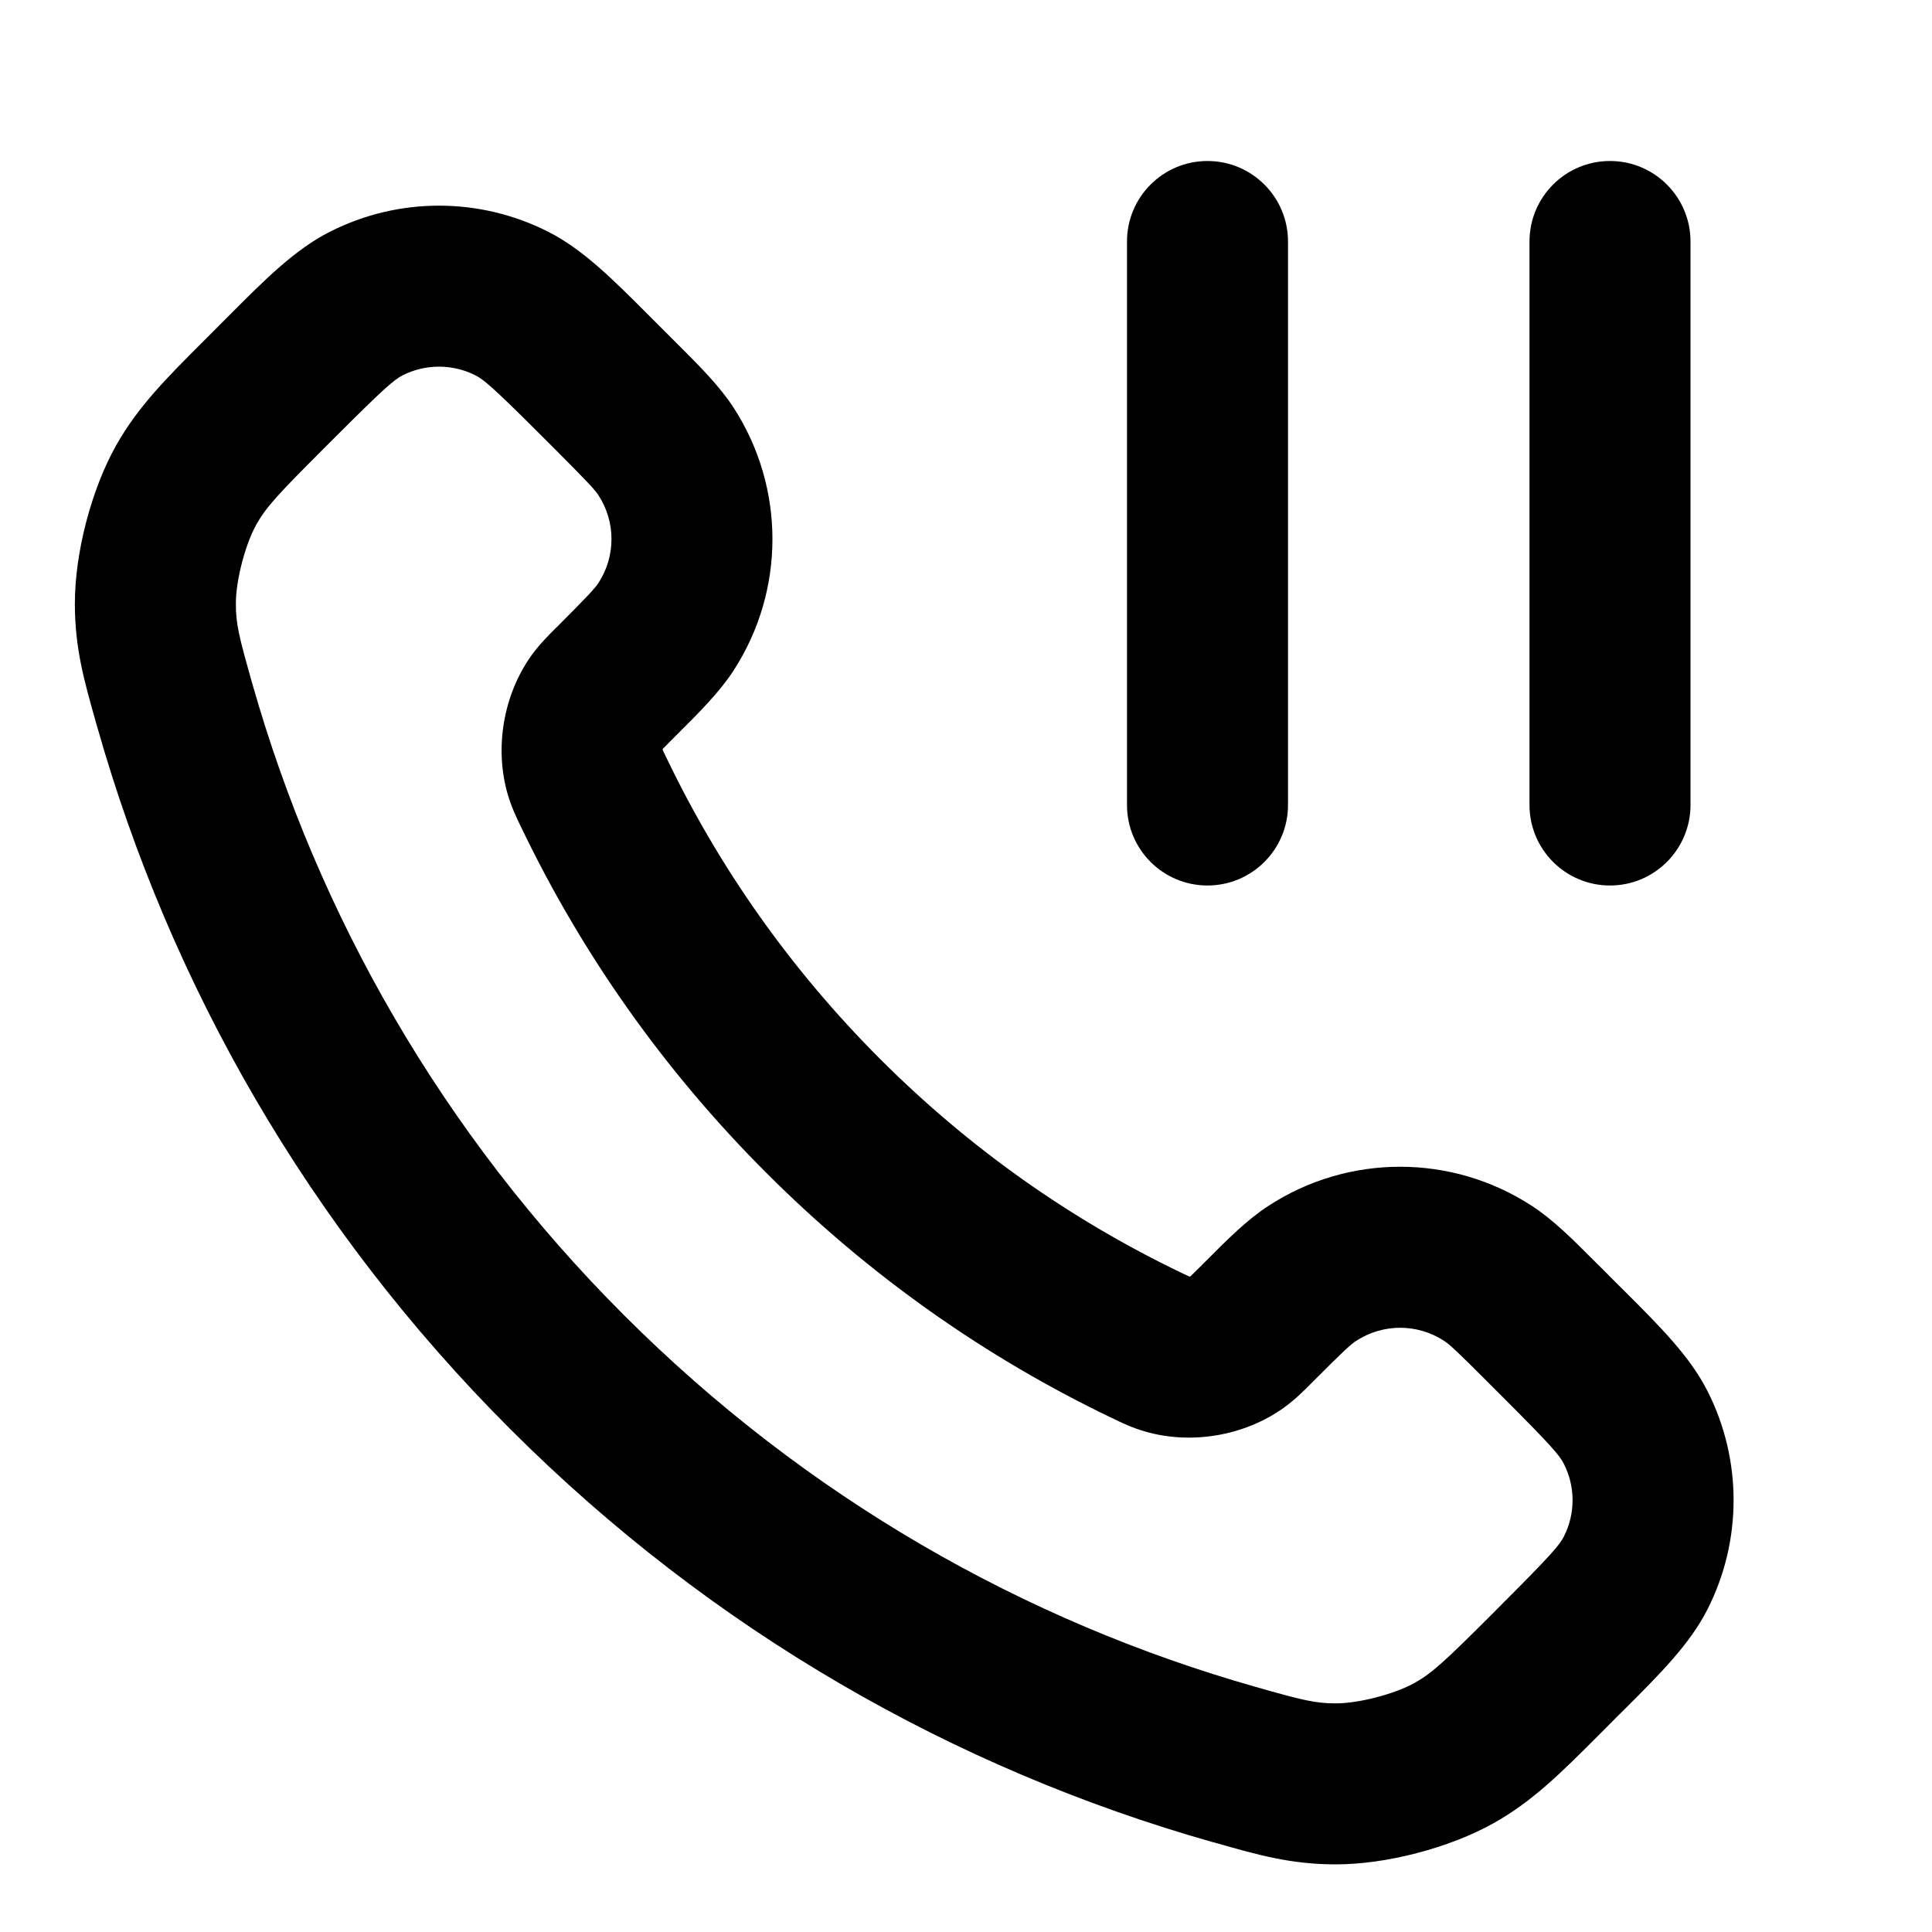 <svg xmlns="http://www.w3.org/2000/svg" width="24" height="24" viewBox="0 0 24 24">
  <defs/>
  <path d="M4.1,2.878 C4.951,2.447 5.956,2.447 6.808,2.878 C7.24,3.096 7.616,3.473 8.05,3.908 C8.082,3.94 8.114,3.972 8.146,4.004 L8.341,4.199 C8.362,4.22 8.383,4.241 8.404,4.262 C8.691,4.548 8.938,4.795 9.111,5.061 C9.757,6.056 9.757,7.338 9.111,8.332 C8.938,8.598 8.691,8.845 8.404,9.131 C8.383,9.152 8.362,9.173 8.341,9.194 C8.283,9.252 8.254,9.281 8.233,9.303 C8.233,9.305 8.233,9.306 8.232,9.308 C8.232,9.31 8.232,9.312 8.232,9.314 C8.235,9.322 8.239,9.331 8.245,9.344 C8.255,9.365 8.266,9.388 8.282,9.42 C8.93,10.77 9.813,12.035 10.934,13.156 C12.054,14.277 13.32,15.16 14.669,15.808 C14.701,15.823 14.725,15.835 14.745,15.844 C14.759,15.85 14.768,15.855 14.775,15.858 C14.777,15.858 14.779,15.858 14.781,15.857 C14.783,15.857 14.785,15.857 14.787,15.856 C14.809,15.836 14.838,15.806 14.896,15.749 C14.917,15.728 14.938,15.707 14.959,15.686 C15.245,15.399 15.491,15.152 15.758,14.979 C16.752,14.332 18.034,14.332 19.028,14.979 C19.295,15.152 19.541,15.399 19.827,15.686 C19.848,15.707 19.869,15.728 19.891,15.749 L20.085,15.944 C20.118,15.976 20.15,16.008 20.181,16.039 C20.617,16.474 20.993,16.849 21.212,17.282 C21.643,18.133 21.643,19.139 21.212,19.99 C20.993,20.423 20.617,20.798 20.181,21.233 C20.15,21.264 20.118,21.296 20.085,21.328 L19.928,21.486 C19.905,21.509 19.882,21.531 19.86,21.554 C19.395,22.02 19.038,22.377 18.556,22.647 C18.006,22.956 17.216,23.162 16.585,23.16 C16.033,23.158 15.631,23.044 15.112,22.896 C15.093,22.891 15.074,22.886 15.055,22.881 C11.862,21.974 8.849,20.264 6.338,17.752 C3.826,15.241 2.116,12.228 1.209,9.034 C1.204,9.015 1.199,8.997 1.193,8.978 C1.046,8.459 0.931,8.057 0.93,7.505 C0.928,6.874 1.133,6.084 1.442,5.534 L1.442,5.534 C1.713,5.052 2.07,4.695 2.536,4.23 C2.558,4.207 2.581,4.185 2.604,4.162 L2.761,4.004 C2.794,3.972 2.825,3.94 2.857,3.908 C3.291,3.473 3.667,3.096 4.1,2.878 Z M5.905,4.662 C5.621,4.519 5.286,4.519 5.002,4.662 C4.896,4.716 4.763,4.831 4.176,5.418 L4.018,5.576 C3.458,6.136 3.307,6.298 3.186,6.513 C3.046,6.762 2.929,7.213 2.93,7.499 C2.93,7.753 2.968,7.906 3.133,8.488 C3.949,11.362 5.487,14.074 7.752,16.338 C10.016,18.602 12.728,20.141 15.601,20.956 C16.184,21.122 16.337,21.159 16.591,21.16 C16.877,21.161 17.327,21.044 17.576,20.904 C17.791,20.783 17.953,20.632 18.514,20.072 L18.671,19.914 C19.258,19.327 19.374,19.194 19.427,19.087 C19.571,18.804 19.571,18.469 19.427,18.185 C19.374,18.078 19.258,17.945 18.671,17.358 L18.476,17.163 C18.091,16.777 18.004,16.698 17.938,16.656 C17.607,16.44 17.18,16.44 16.848,16.656 C16.782,16.698 16.695,16.777 16.31,17.163 C16.302,17.171 16.294,17.178 16.286,17.187 C16.197,17.277 16.083,17.391 15.947,17.488 C15.46,17.837 14.798,17.95 14.223,17.782 C14.062,17.736 13.93,17.672 13.828,17.622 C13.819,17.618 13.811,17.615 13.804,17.611 C12.254,16.867 10.802,15.853 9.52,14.57 C8.237,13.288 7.223,11.836 6.479,10.286 C6.475,10.278 6.471,10.27 6.467,10.262 C6.418,10.16 6.354,10.028 6.307,9.867 C6.14,9.292 6.253,8.63 6.601,8.143 C6.699,8.007 6.813,7.893 6.903,7.803 C6.911,7.795 6.919,7.787 6.927,7.78 C7.312,7.394 7.391,7.307 7.434,7.242 L7.434,7.242 C7.65,6.91 7.65,6.483 7.434,6.152 C7.391,6.086 7.312,5.999 6.927,5.613 L6.732,5.418 C6.145,4.831 6.012,4.716 5.905,4.662 Z M20,2 C20.552,2 21,2.448 21,3 L21,10 C21,10.552 20.552,11 20,11 C19.447,11 19,10.552 19,10 L19,3 C19,2.448 19.447,2 20,2 Z M15,2 C15.552,2 16,2.448 16,3 L16,10 C16,10.552 15.552,11 15,11 C14.447,11 14,10.552 14,10 L14,3 C14,2.448 14.447,2 15,2 Z"/>
</svg>
